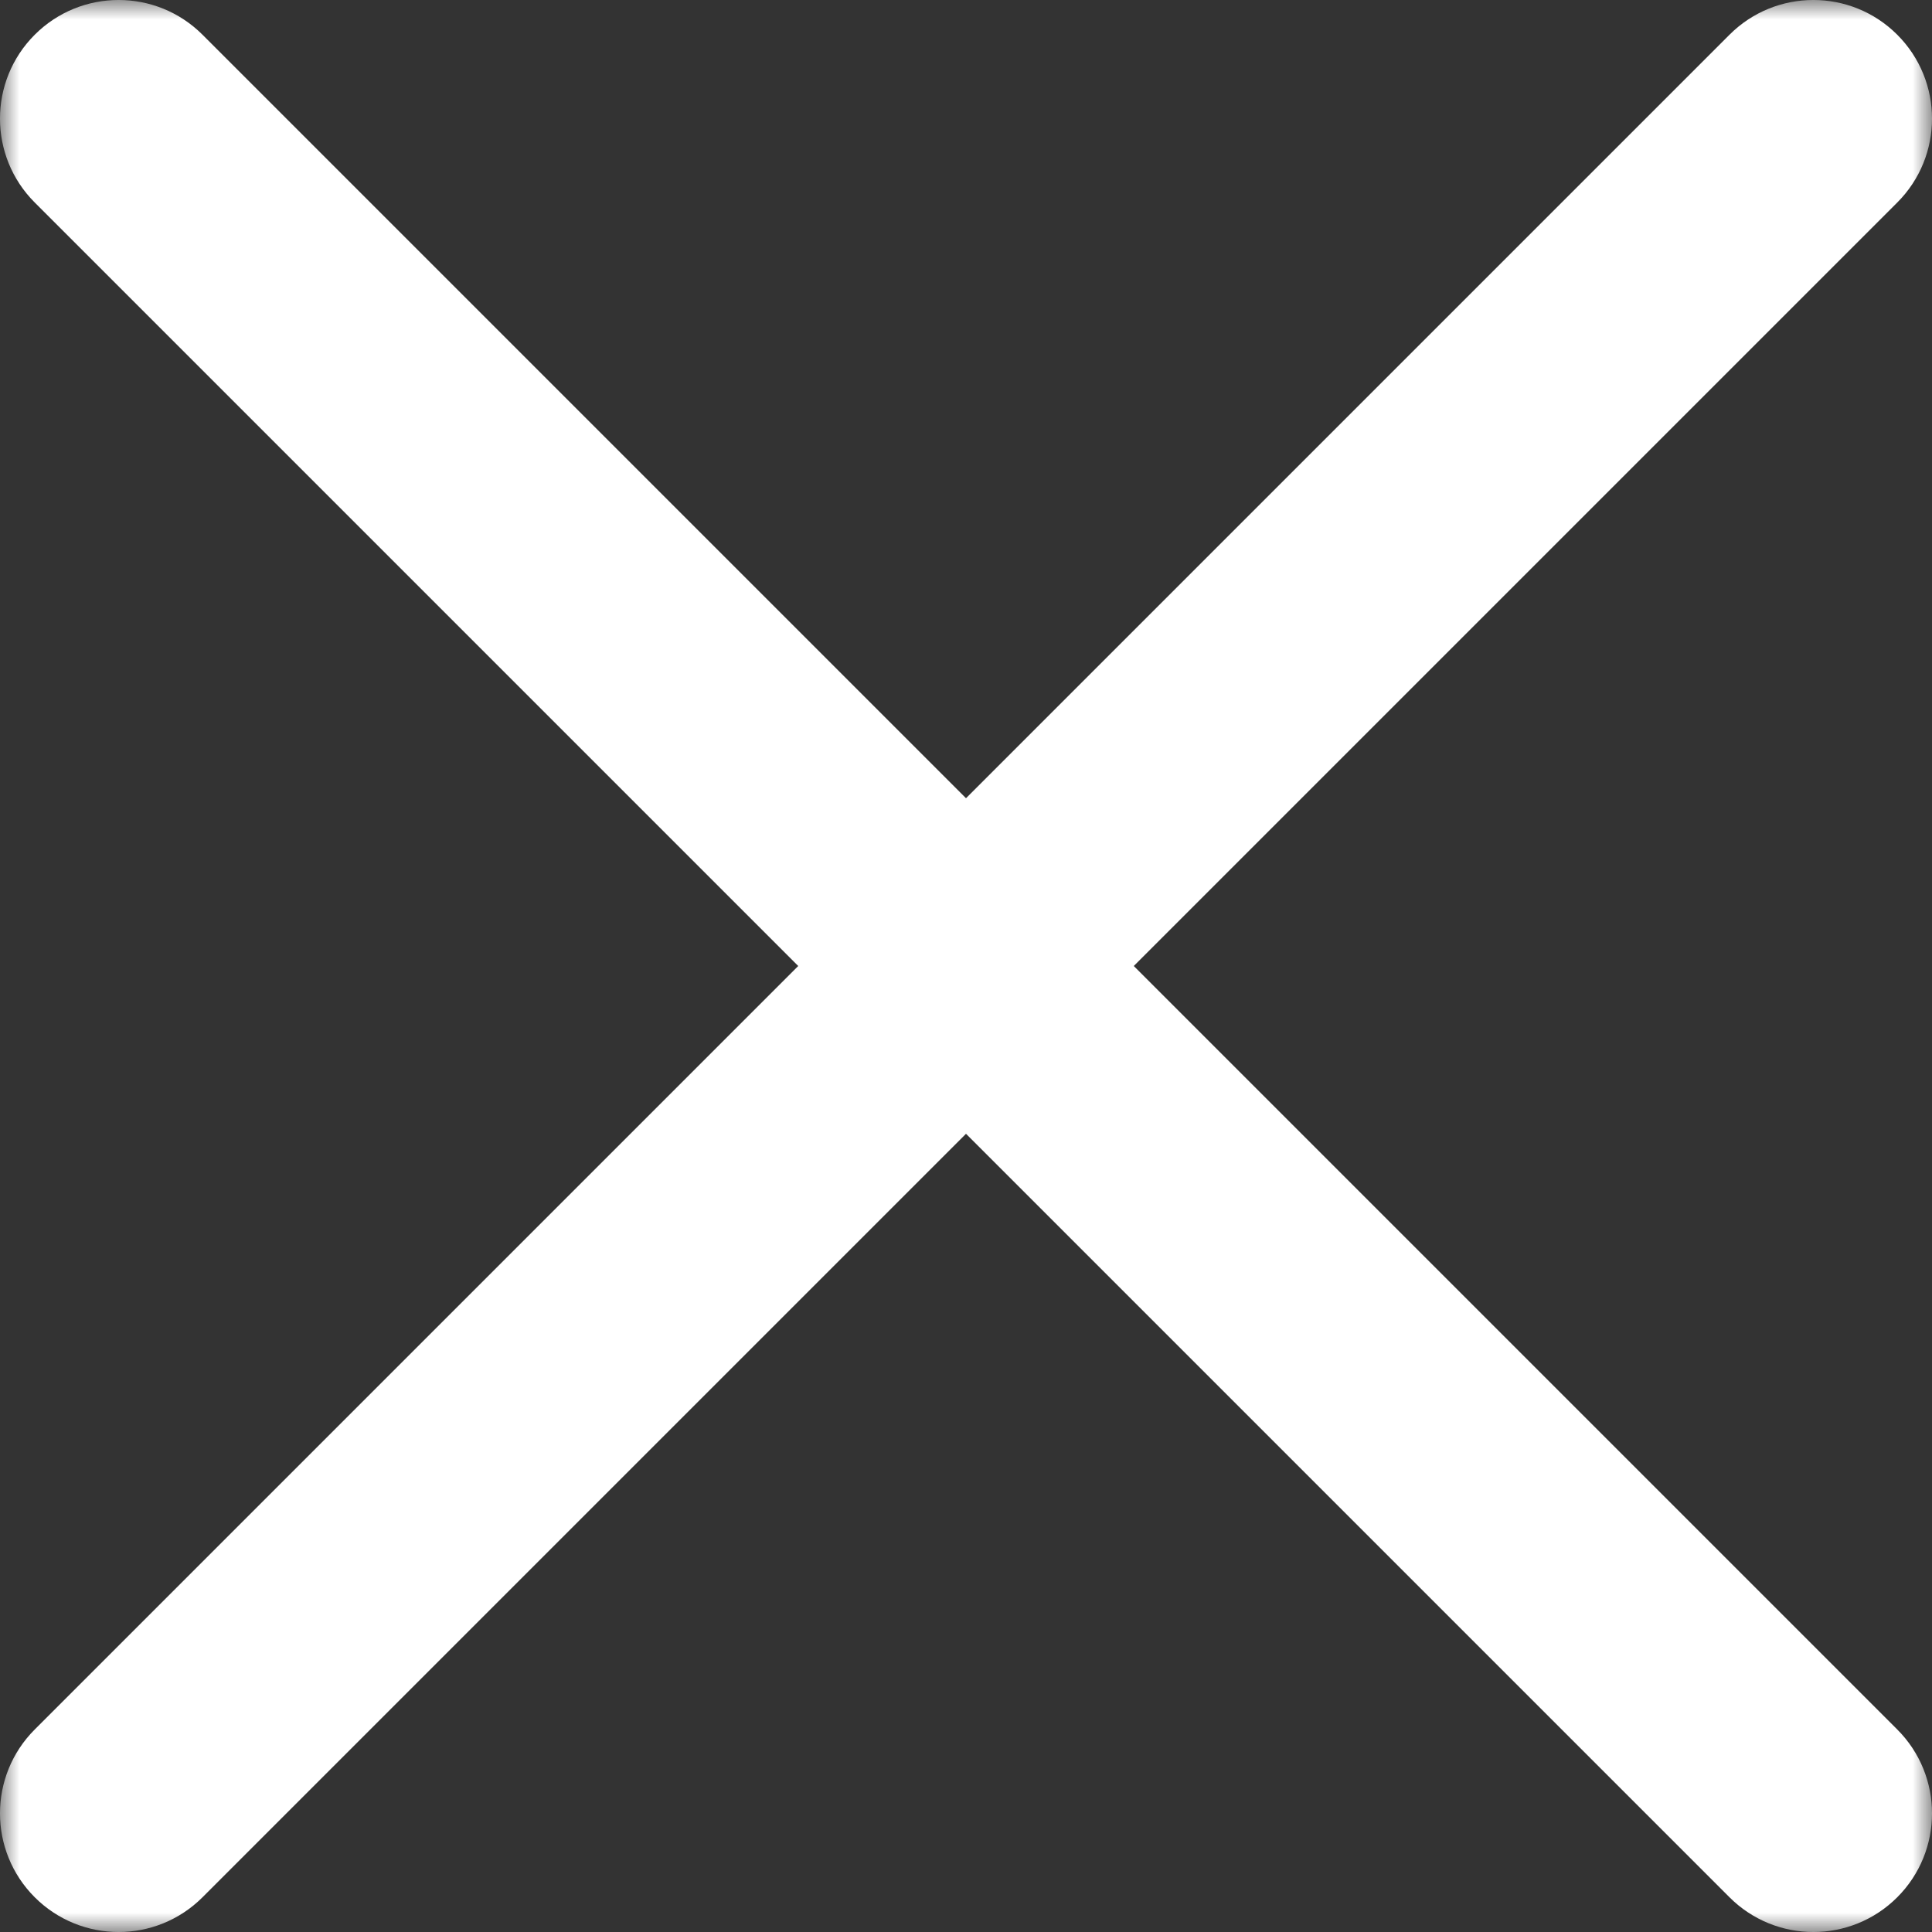<svg width="50" height="50" viewBox="0 0 50 50" fill="none" xmlns="http://www.w3.org/2000/svg">
<rect x="0" y="0" width="50" height="50" fill="#333333" stroke="none"/>
<mask id="mask0_0_1" style="mask-type:alpha" maskUnits="userSpaceOnUse" x="0" y="0" width="50" height="50">
<rect width="50" height="50" fill="white"/>
</mask>
<g mask="url(#mask0_0_1)">
<path fill-rule="evenodd" clip-rule="evenodd" d="M5.241 0.899C4.042 -0.3 2.098 -0.3 0.899 0.899C-0.3 2.098 -0.3 4.042 0.899 5.241L20.658 25L0.899 44.759C-0.3 45.958 -0.3 47.902 0.899 49.101C2.098 50.3 4.042 50.3 5.241 49.101L25 29.342L44.759 49.101C45.958 50.3 47.902 50.3 49.101 49.101C50.3 47.902 50.3 45.958 49.101 44.759L29.342 25L49.101 5.241C50.3 4.042 50.3 2.098 49.101 0.899C47.902 -0.3 45.958 -0.3 44.759 0.899L25 20.658L5.241 0.899Z" fill="#ffffff"/>
</g>
</svg>
